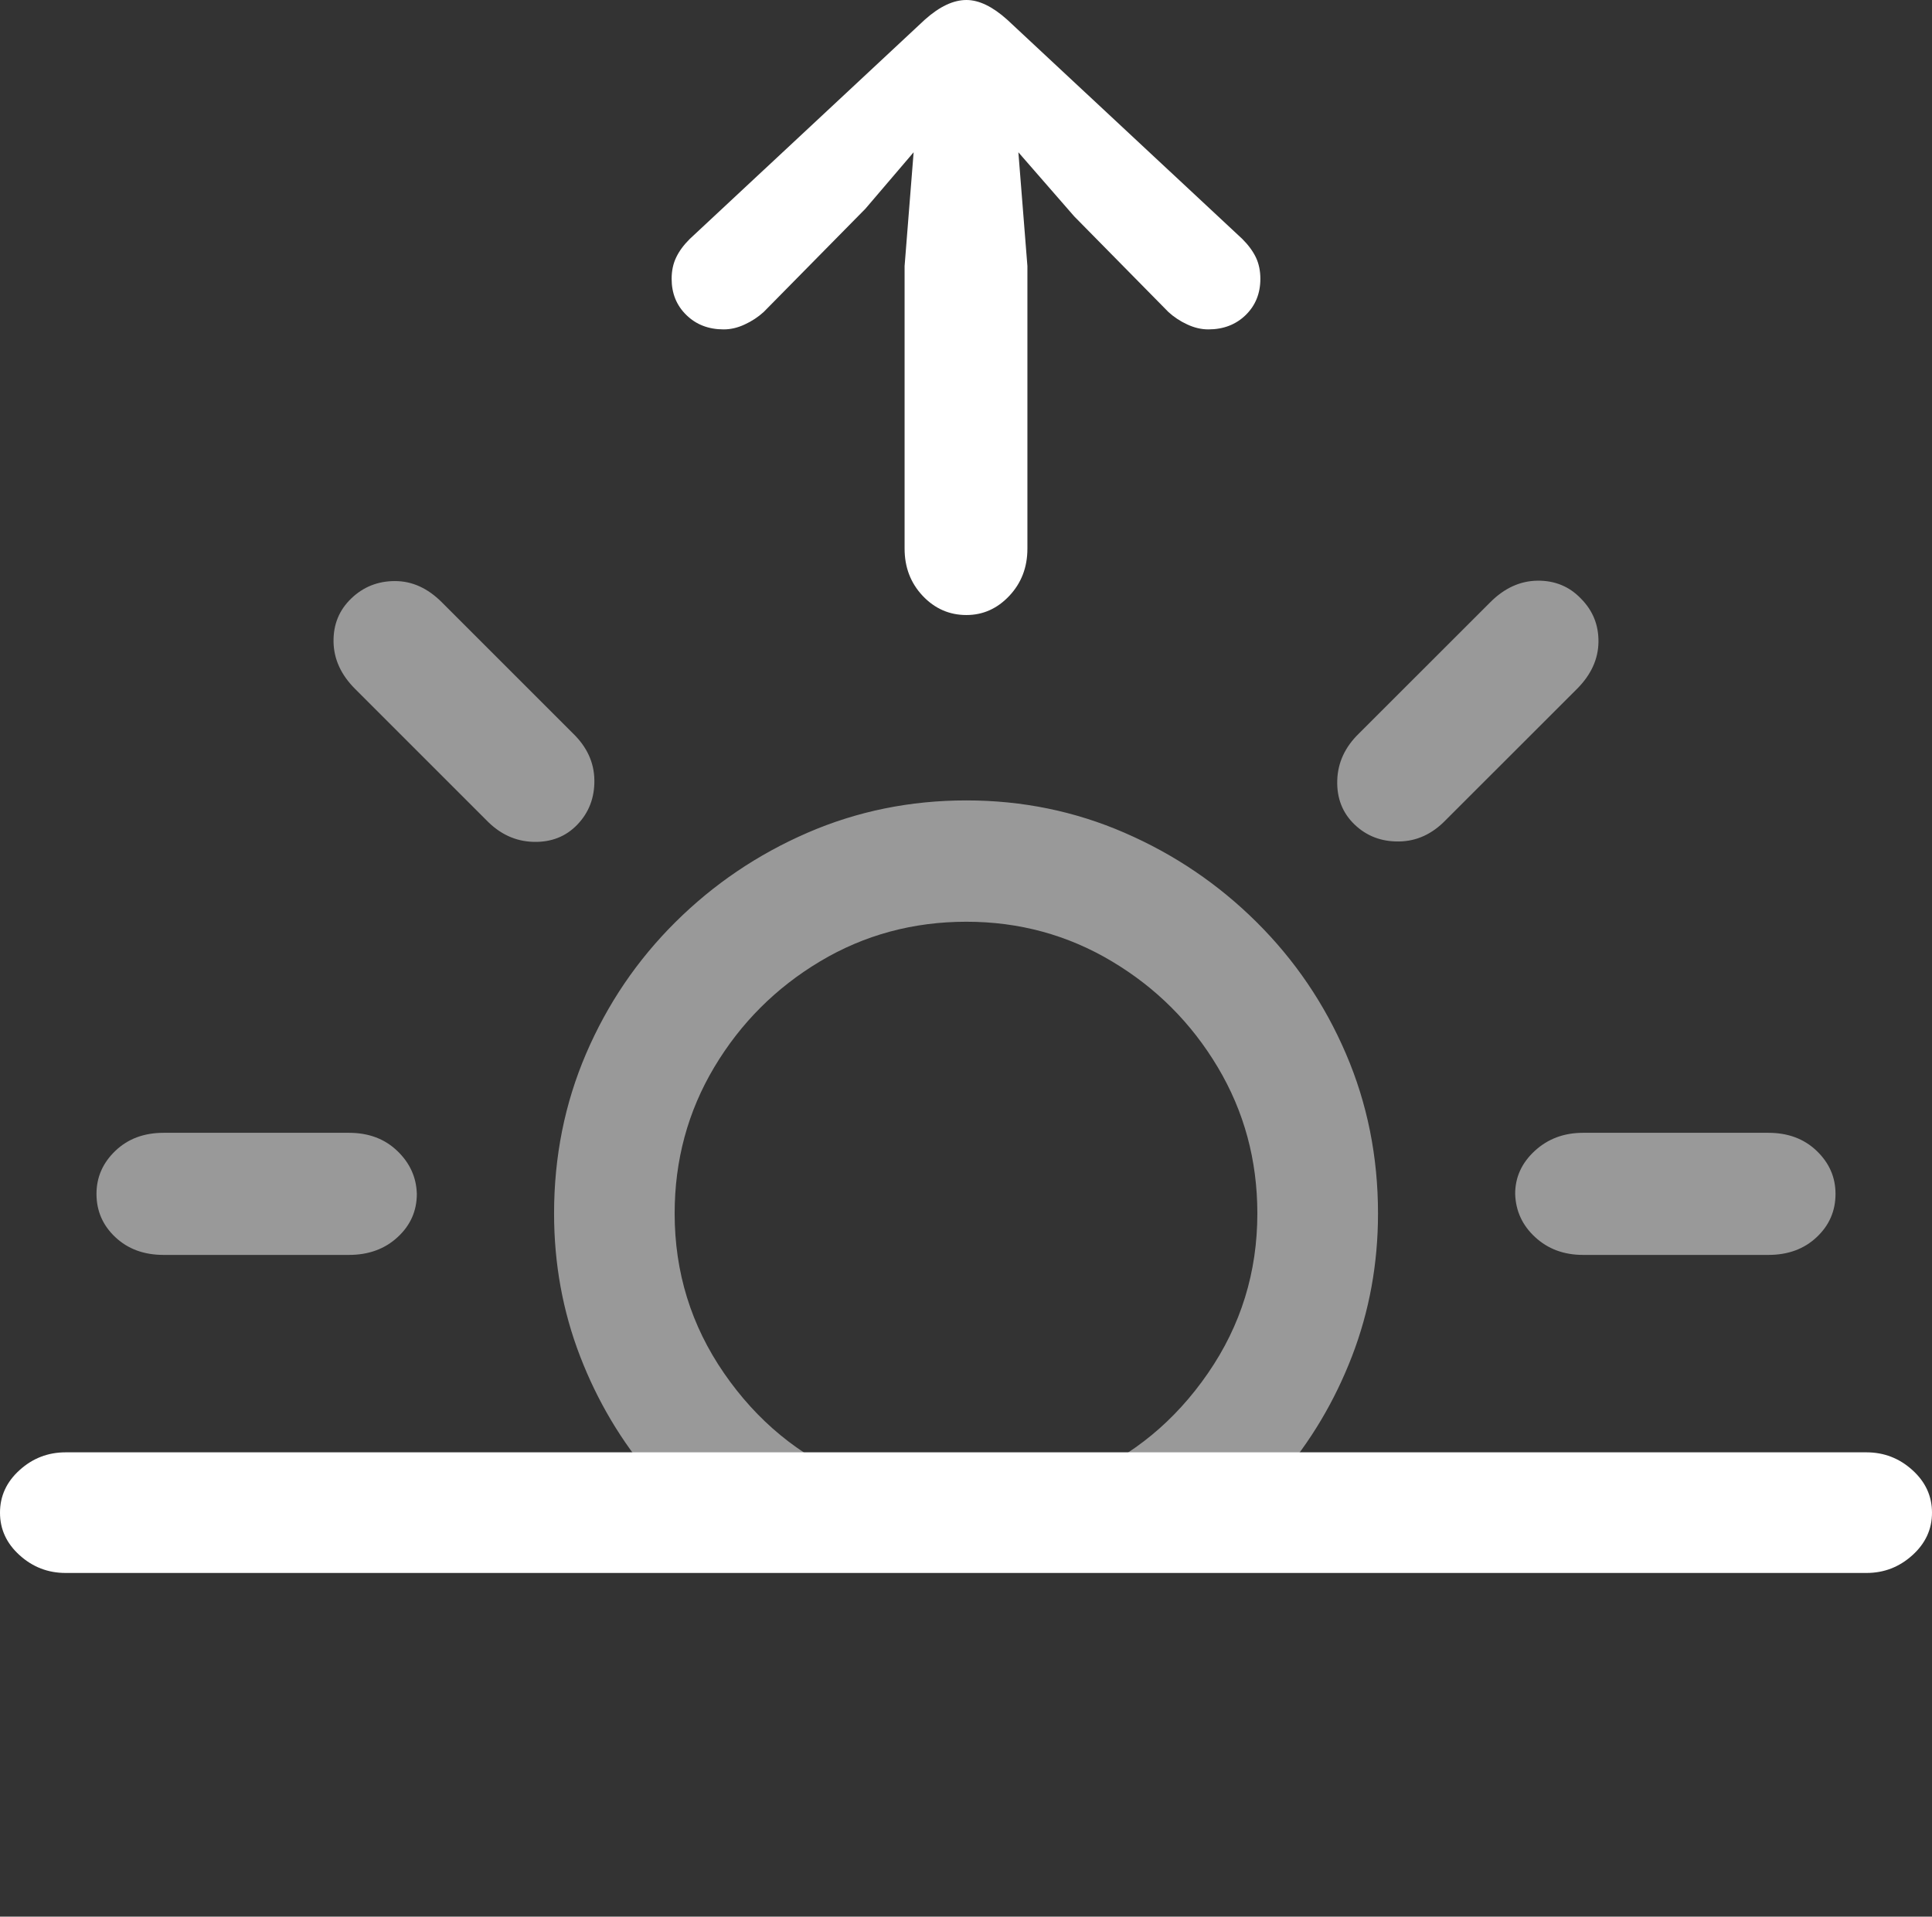<?xml version="1.0" encoding="UTF-8"?>
<!--Generator: Apple Native CoreSVG 175.5-->
<!DOCTYPE svg
PUBLIC "-//W3C//DTD SVG 1.1//EN"
       "http://www.w3.org/Graphics/SVG/1.1/DTD/svg11.dtd">
<svg version="1.1" xmlns="http://www.w3.org/2000/svg" xmlns:xlink="http://www.w3.org/1999/xlink" width="25.029" height="24.834">
 <rect width="100%" height="100%" fill="#333333" stroke="none"/>
 <g>
  <rect height="24.834" opacity="0" width="25.029" x="0" y="0"/>
  <path d="M8.447 19.141L11.016 19.141Q10.02 18.721 9.38 17.793Q8.74 16.865 8.74 15.723Q8.74 14.688 9.253 13.828Q9.766 12.969 10.625 12.456Q11.484 11.943 12.52 11.943Q13.545 11.943 14.404 12.456Q15.264 12.969 15.776 13.828Q16.289 14.688 16.289 15.723Q16.289 16.865 15.649 17.793Q15.01 18.721 14.014 19.141L16.582 19.141Q17.178 18.447 17.515 17.573Q17.852 16.699 17.852 15.723Q17.852 14.619 17.436 13.652Q17.021 12.685 16.279 11.948Q15.537 11.211 14.57 10.791Q13.604 10.371 12.52 10.371Q11.426 10.371 10.459 10.791Q9.492 11.211 8.75 11.948Q8.008 12.685 7.593 13.652Q7.178 14.619 7.178 15.723Q7.178 16.699 7.515 17.573Q7.852 18.447 8.447 19.141ZM2.119 16.26L4.521 16.26Q4.902 16.26 5.151 16.03Q5.4 15.801 5.4 15.469Q5.391 15.146 5.146 14.912Q4.902 14.678 4.521 14.678L2.119 14.678Q1.738 14.678 1.494 14.912Q1.25 15.146 1.25 15.469Q1.25 15.801 1.494 16.03Q1.738 16.26 2.119 16.26ZM7.48 10.684Q7.705 10.449 7.7 10.107Q7.695 9.766 7.422 9.502L5.723 7.803Q5.449 7.529 5.117 7.529Q4.785 7.529 4.551 7.754Q4.316 7.979 4.321 8.315Q4.326 8.652 4.6 8.926L6.299 10.625Q6.562 10.898 6.909 10.908Q7.256 10.918 7.48 10.684ZM17.549 10.684Q17.783 10.908 18.125 10.903Q18.467 10.898 18.73 10.625L20.43 8.926Q20.703 8.652 20.708 8.32Q20.713 7.988 20.479 7.754Q20.254 7.52 19.917 7.524Q19.58 7.529 19.307 7.803L17.607 9.502Q17.334 9.766 17.324 10.112Q17.314 10.459 17.549 10.684ZM20.508 16.26L22.91 16.26Q23.291 16.26 23.535 16.03Q23.779 15.801 23.779 15.469Q23.779 15.146 23.535 14.912Q23.291 14.678 22.91 14.678L20.508 14.678Q20.137 14.678 19.883 14.912Q19.629 15.146 19.629 15.469Q19.639 15.801 19.888 16.03Q20.137 16.26 20.508 16.26Z" fill="rgba(255,255,255,0.5)"/>
  <path d="M0.85 20.381L24.18 20.381Q24.521 20.381 24.775 20.151Q25.029 19.922 25.029 19.6Q25.029 19.277 24.775 19.048Q24.521 18.818 24.18 18.818L0.85 18.818Q0.508 18.818 0.254 19.048Q0 19.277 0 19.6Q0 19.922 0.254 20.151Q0.508 20.381 0.85 20.381ZM12.52 7.969Q12.842 7.969 13.076 7.72Q13.31 7.471 13.31 7.109L13.31 3.447L13.193 1.973L13.916 2.803L15.137 4.043Q15.244 4.141 15.381 4.204Q15.518 4.268 15.654 4.268Q15.947 4.268 16.138 4.082Q16.328 3.896 16.328 3.613Q16.328 3.457 16.27 3.335Q16.211 3.213 16.094 3.096L13.047 0.254Q12.764 0 12.52 0Q12.266 0 11.982 0.254L8.936 3.096Q8.818 3.213 8.76 3.335Q8.701 3.457 8.701 3.613Q8.701 3.896 8.892 4.082Q9.082 4.268 9.375 4.268Q9.512 4.268 9.648 4.204Q9.785 4.141 9.893 4.043L11.211 2.705L11.836 1.973L11.719 3.447L11.719 7.109Q11.719 7.471 11.953 7.72Q12.188 7.969 12.52 7.969Z" fill="#ffffff"/>
 </g>
</svg>
